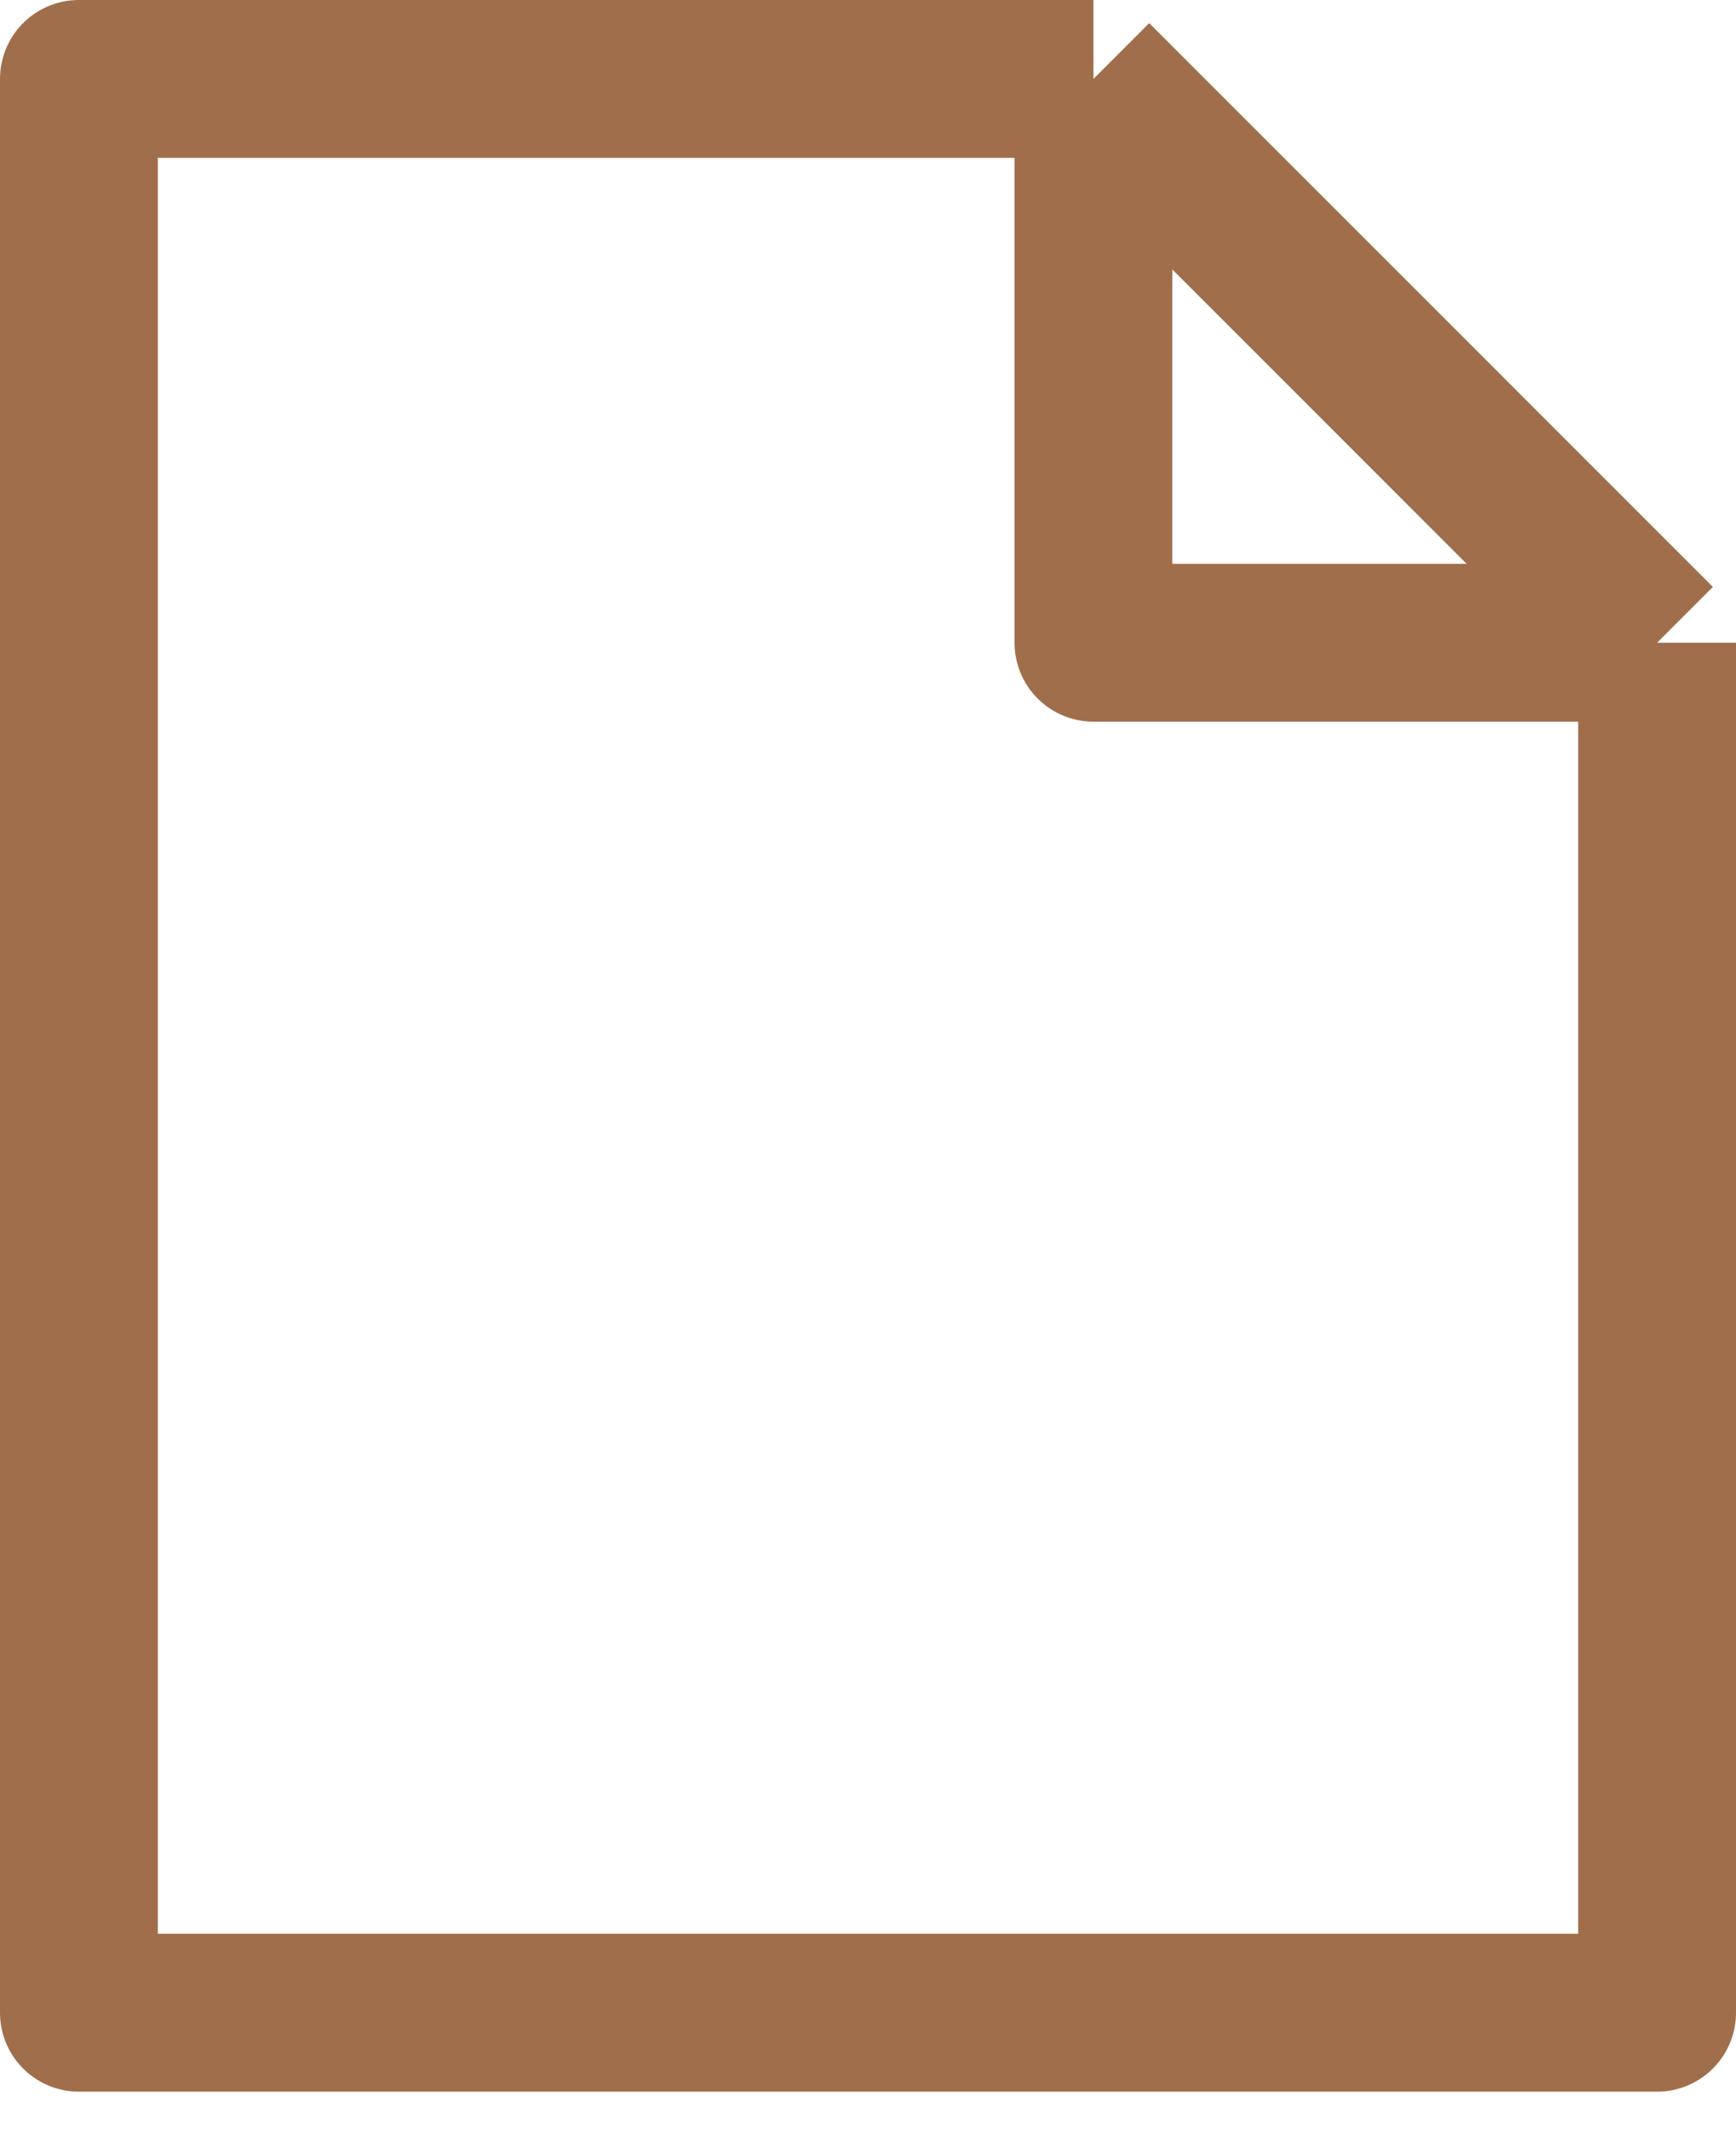<svg width="22" height="27" viewBox="0 0 22 27" fill="none" xmlns="http://www.w3.org/2000/svg">
<path d="M21 8.143V25.5H1V1H13.857M21 8.143L13.857 1M21 8.143H13.857V1" stroke="#A16E4B" stroke-width="2" stroke-linejoin="round"/>
</svg>
